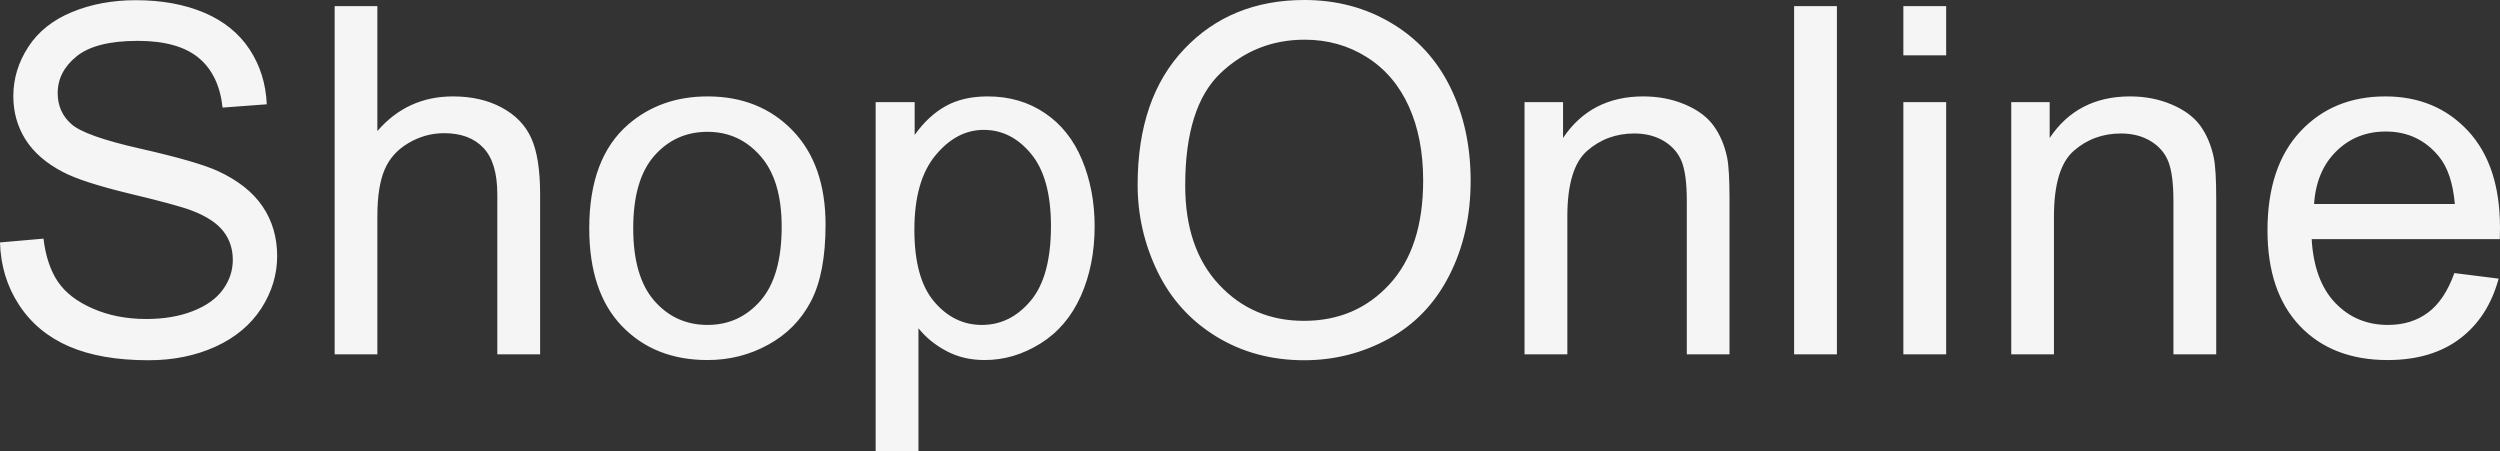 <svg xmlns="http://www.w3.org/2000/svg" viewBox="0 8.84 256.98 46.36" data-asc="0.9052734375" width="256.98" height="46.36"><rect x="0" y="8.84" width="256.98" height="46.36" fill="#333333" stroke="none"/><defs/><g><g fill="#f5f5f5"><g transform="translate(0, 0)"><path d="M0 33.76L4.47 33.37Q4.79 36.06 5.94 37.78Q7.10 39.50 9.55 40.56Q11.99 41.63 15.04 41.63Q17.75 41.63 19.82 40.82Q21.90 40.01 22.91 38.61Q23.93 37.21 23.93 35.55Q23.93 33.86 22.95 32.60Q21.97 31.35 19.73 30.49Q18.29 29.93 13.35 28.75Q8.42 27.56 6.45 26.51Q3.88 25.17 2.62 23.18Q1.37 21.19 1.37 18.73Q1.37 16.02 2.91 13.66Q4.44 11.30 7.40 10.08Q10.35 8.86 13.96 8.86Q17.94 8.86 20.98 10.14Q24.02 11.43 25.66 13.92Q27.29 16.41 27.42 19.56L22.88 19.90Q22.51 16.50 20.40 14.77Q18.29 13.04 14.16 13.04Q9.86 13.04 7.90 14.61Q5.93 16.19 5.93 18.41Q5.93 20.34 7.32 21.58Q8.69 22.83 14.47 24.13Q20.24 25.44 22.39 26.42Q25.51 27.86 27.00 30.07Q28.49 32.28 28.49 35.16Q28.49 38.01 26.86 40.54Q25.22 43.07 22.16 44.47Q19.09 45.87 15.26 45.87Q10.40 45.87 7.12 44.46Q3.83 43.04 1.97 40.20Q0.10 37.35 0 33.76ZM34.40 45.26L34.40 9.47L38.79 9.47L38.79 22.31Q41.87 18.75 46.56 18.75Q49.44 18.75 51.56 19.89Q53.69 21.02 54.60 23.02Q55.52 25.02 55.52 28.83L55.52 45.26L51.12 45.26L51.12 28.83Q51.12 25.54 49.69 24.04Q48.27 22.53 45.65 22.53Q43.70 22.53 41.98 23.55Q40.26 24.56 39.53 26.29Q38.79 28.03 38.79 31.08L38.79 45.26L34.40 45.26ZM60.57 32.30Q60.57 25.10 64.58 21.63Q67.92 18.75 72.73 18.75Q78.08 18.75 81.47 22.25Q84.86 25.76 84.86 31.93Q84.86 36.94 83.36 39.81Q81.86 42.68 78.99 44.26Q76.12 45.85 72.73 45.85Q67.29 45.85 63.93 42.36Q60.57 38.87 60.57 32.30M65.09 32.30Q65.09 37.28 67.26 39.76Q69.43 42.24 72.73 42.24Q76.00 42.24 78.17 39.75Q80.35 37.26 80.35 32.15Q80.35 27.34 78.16 24.87Q75.98 22.39 72.73 22.39Q69.43 22.39 67.26 24.85Q65.09 27.32 65.09 32.30ZM90.01 55.20L90.01 19.34L94.02 19.34L94.02 22.71Q95.43 20.73 97.22 19.74Q99.00 18.75 101.54 18.75Q104.86 18.75 107.40 20.46Q109.94 22.17 111.23 25.28Q112.52 28.39 112.52 32.10Q112.52 36.08 111.10 39.27Q109.67 42.46 106.95 44.15Q104.22 45.85 101.22 45.85Q99.02 45.85 97.28 44.92Q95.53 43.99 94.41 42.58L94.41 55.20L90.01 55.20M93.99 32.45Q93.99 37.45 96.02 39.84Q98.05 42.24 100.93 42.24Q103.86 42.24 105.94 39.76Q108.03 37.28 108.03 32.08Q108.03 27.12 105.99 24.66Q103.96 22.19 101.12 22.19Q98.32 22.19 96.15 24.82Q93.99 27.44 93.99 32.45ZM116.94 27.83Q116.94 18.92 121.73 13.88Q126.51 8.84 134.08 8.84Q139.04 8.84 143.02 11.21Q147.00 13.57 149.08 17.81Q151.17 22.05 151.17 27.42Q151.17 32.86 148.97 37.16Q146.78 41.46 142.75 43.66Q138.72 45.87 134.06 45.87Q129.00 45.87 125.02 43.43Q121.04 40.99 118.99 36.77Q116.94 32.54 116.94 27.83M121.83 27.91Q121.83 34.38 125.31 38.10Q128.78 41.82 134.03 41.82Q139.38 41.82 142.83 38.06Q146.29 34.30 146.29 27.39Q146.29 23.02 144.81 19.76Q143.33 16.50 140.49 14.71Q137.65 12.92 134.11 12.92Q129.08 12.92 125.45 16.37Q121.83 19.82 121.83 27.91ZM156.71 45.26L156.71 19.34L160.67 19.34L160.67 23.02Q163.53 18.75 168.92 18.75Q171.26 18.75 173.23 19.59Q175.20 20.43 176.17 21.80Q177.15 23.17 177.54 25.05Q177.78 26.27 177.78 29.32L177.78 45.26L173.39 45.26L173.39 29.49Q173.39 26.81 172.88 25.48Q172.36 24.15 171.06 23.35Q169.75 22.56 167.99 22.56Q165.19 22.56 163.15 24.34Q161.11 26.12 161.11 31.10L161.11 45.26L156.71 45.26ZM184.42 45.26L184.42 9.47L188.82 9.47L188.82 45.26L184.42 45.26ZM195.65 14.53L195.65 9.47L200.05 9.47L200.05 14.53L195.65 14.53M195.65 45.26L195.65 19.34L200.05 19.34L200.05 45.26L195.65 45.26ZM206.74 45.26L206.74 19.34L210.69 19.34L210.69 23.02Q213.55 18.75 218.95 18.75Q221.29 18.75 223.25 19.59Q225.22 20.43 226.20 21.80Q227.17 23.17 227.56 25.05Q227.81 26.27 227.81 29.32L227.81 45.26L223.41 45.26L223.41 29.49Q223.41 26.81 222.90 25.48Q222.39 24.15 221.08 23.35Q219.78 22.56 218.02 22.56Q215.21 22.56 213.17 24.34Q211.13 26.12 211.13 31.10L211.13 45.26L206.74 45.26ZM252.29 36.91L256.84 37.48Q255.76 41.46 252.86 43.65Q249.95 45.85 245.43 45.85Q239.75 45.85 236.41 42.35Q233.08 38.84 233.08 32.52Q233.08 25.98 236.45 22.36Q239.82 18.75 245.19 18.75Q250.39 18.75 253.69 22.29Q256.98 25.83 256.98 32.25Q256.98 32.64 256.96 33.42L237.62 33.42Q237.87 37.70 240.04 39.97Q242.21 42.24 245.46 42.24Q247.88 42.24 249.58 40.97Q251.29 39.70 252.29 36.91M237.87 29.81L252.34 29.81Q252.05 26.54 250.68 24.90Q248.58 22.36 245.24 22.36Q242.21 22.36 240.15 24.39Q238.09 26.42 237.87 29.81Z"/></g><g transform="translate(0, 60.596)"><path d=""/></g></g></g></svg>
